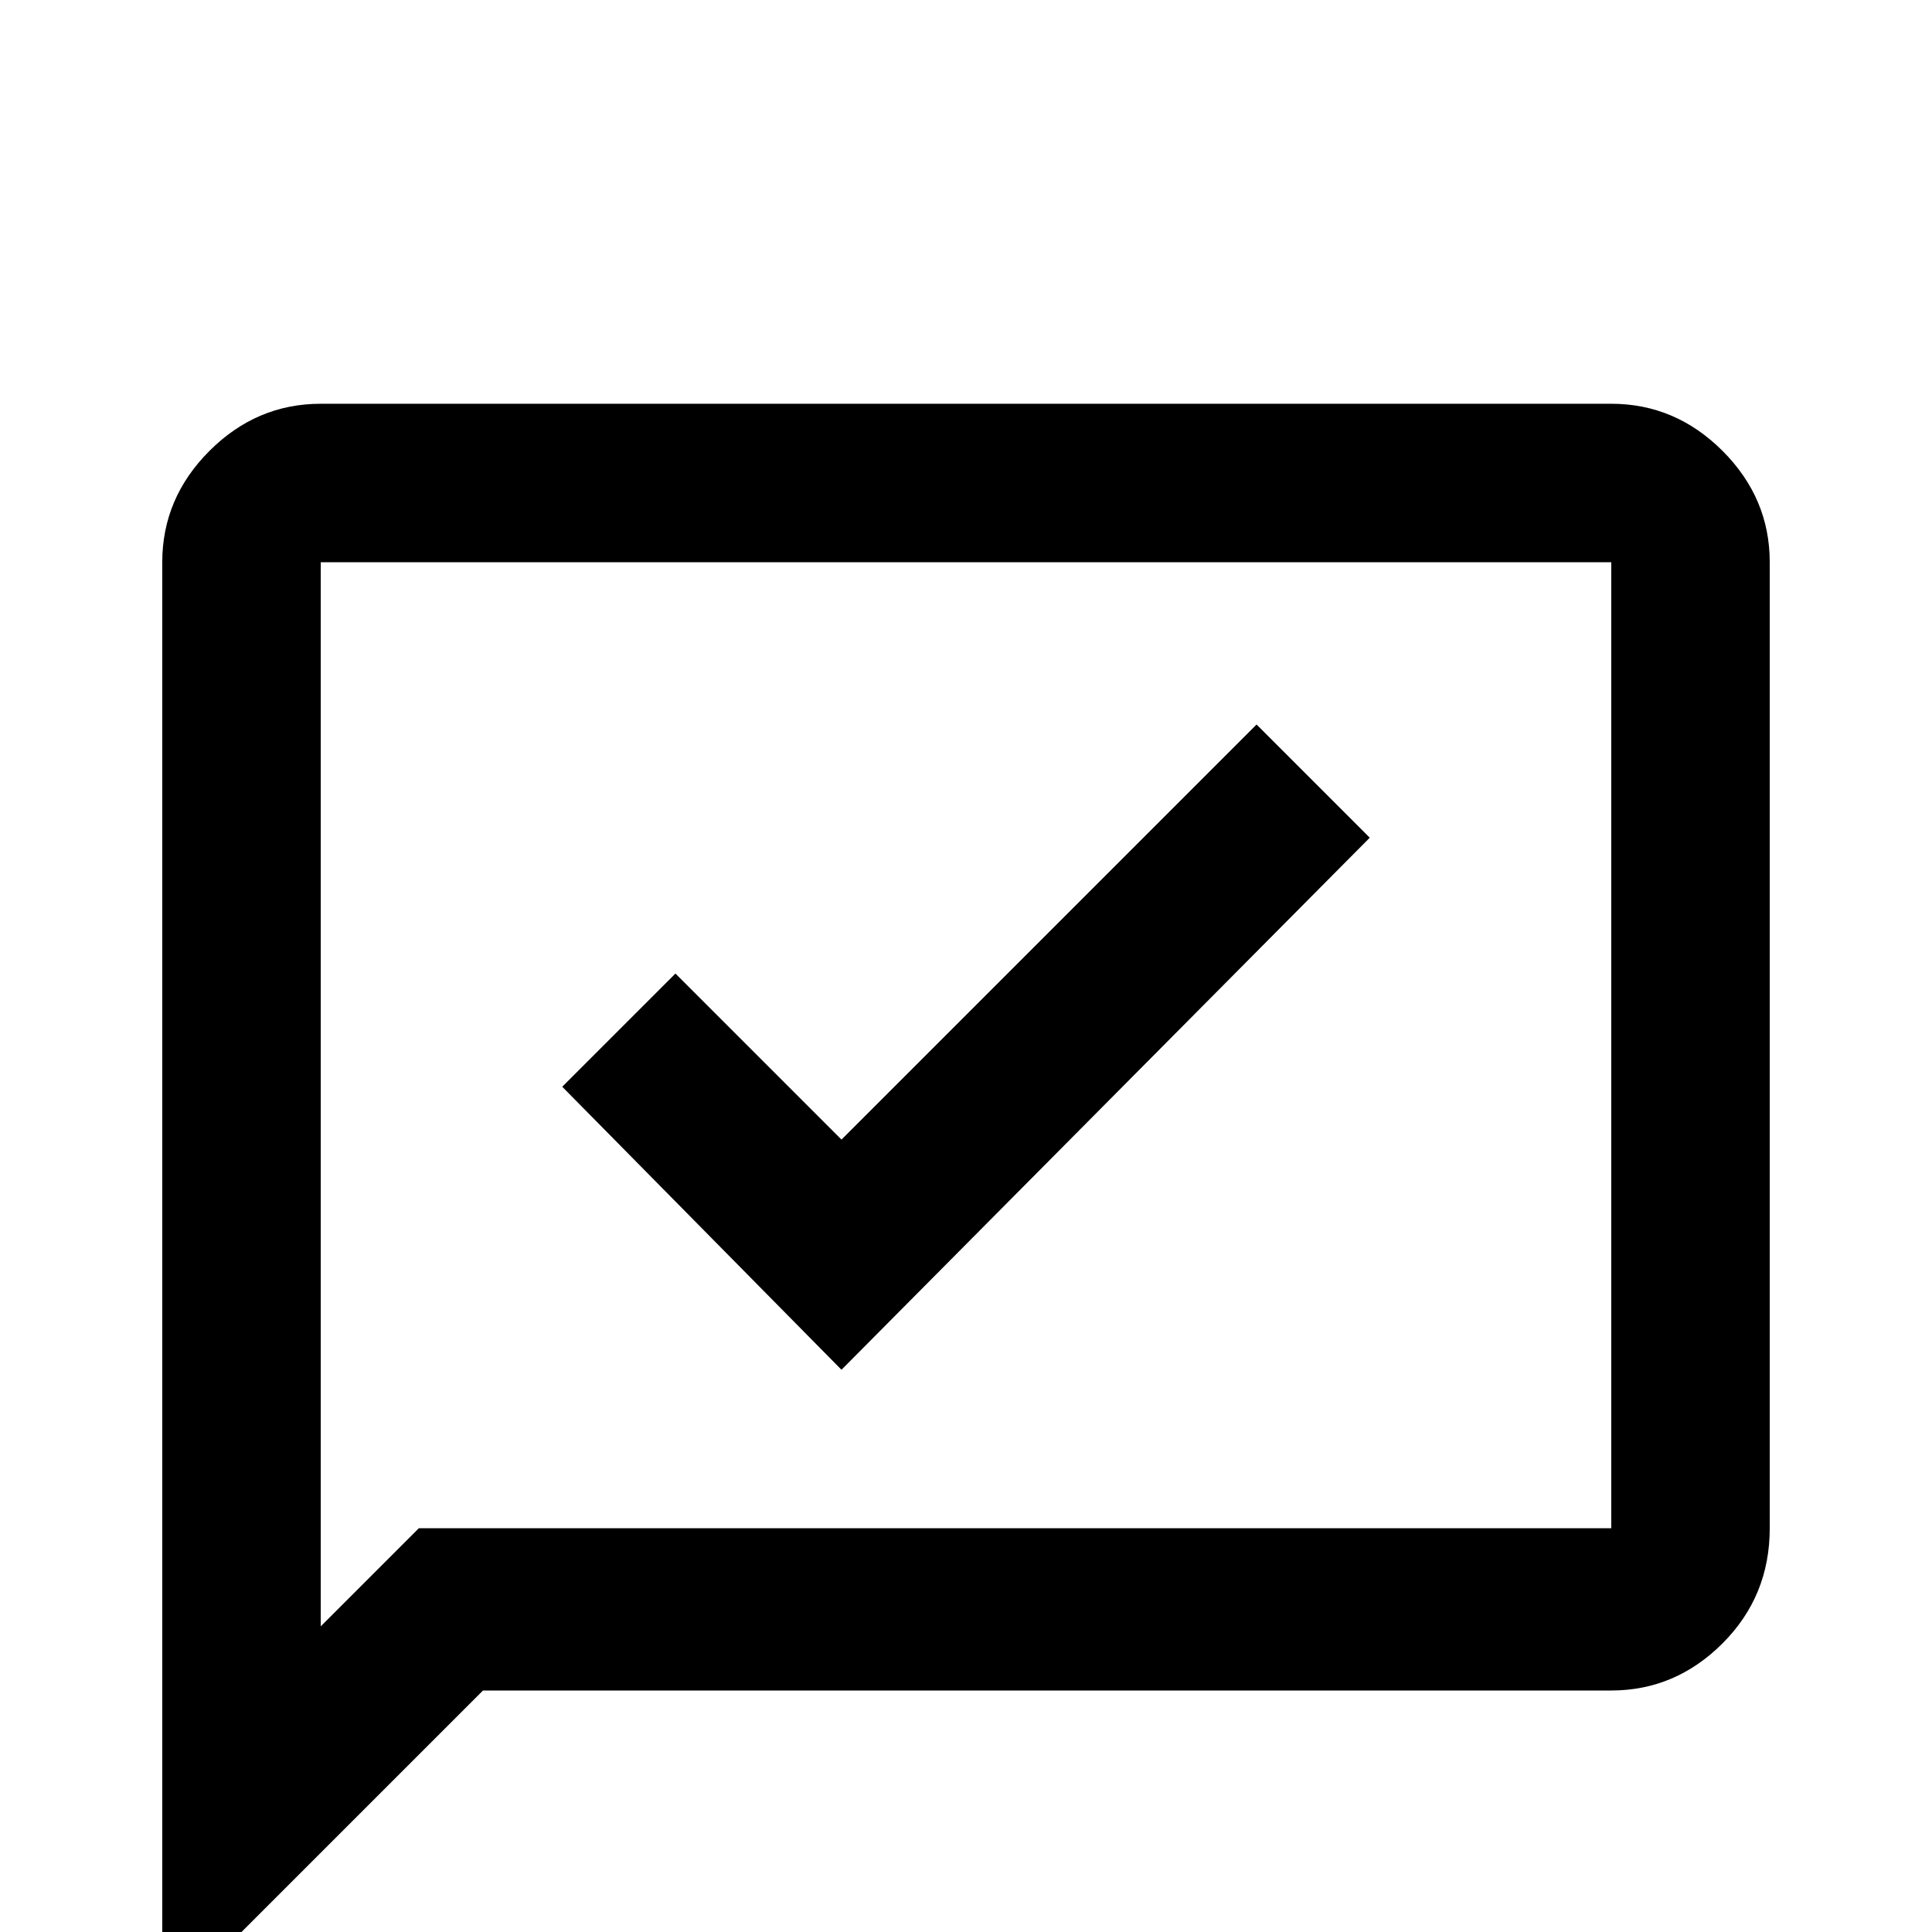 <svg xmlns="http://www.w3.org/2000/svg" viewBox="0 -512 512 512">
	<path fill="#000000" d="M427 -405H85Q68 -405 55.5 -392.5Q43 -380 43 -363V21L128 -64H427Q444 -64 456.5 -76.5Q469 -89 469 -107V-363Q469 -380 456.5 -392.5Q444 -405 427 -405ZM427 -107H111L85 -81V-363H427ZM223 -149L149 -224L179 -254L223 -210L333 -320L363 -290Z"/>
</svg>